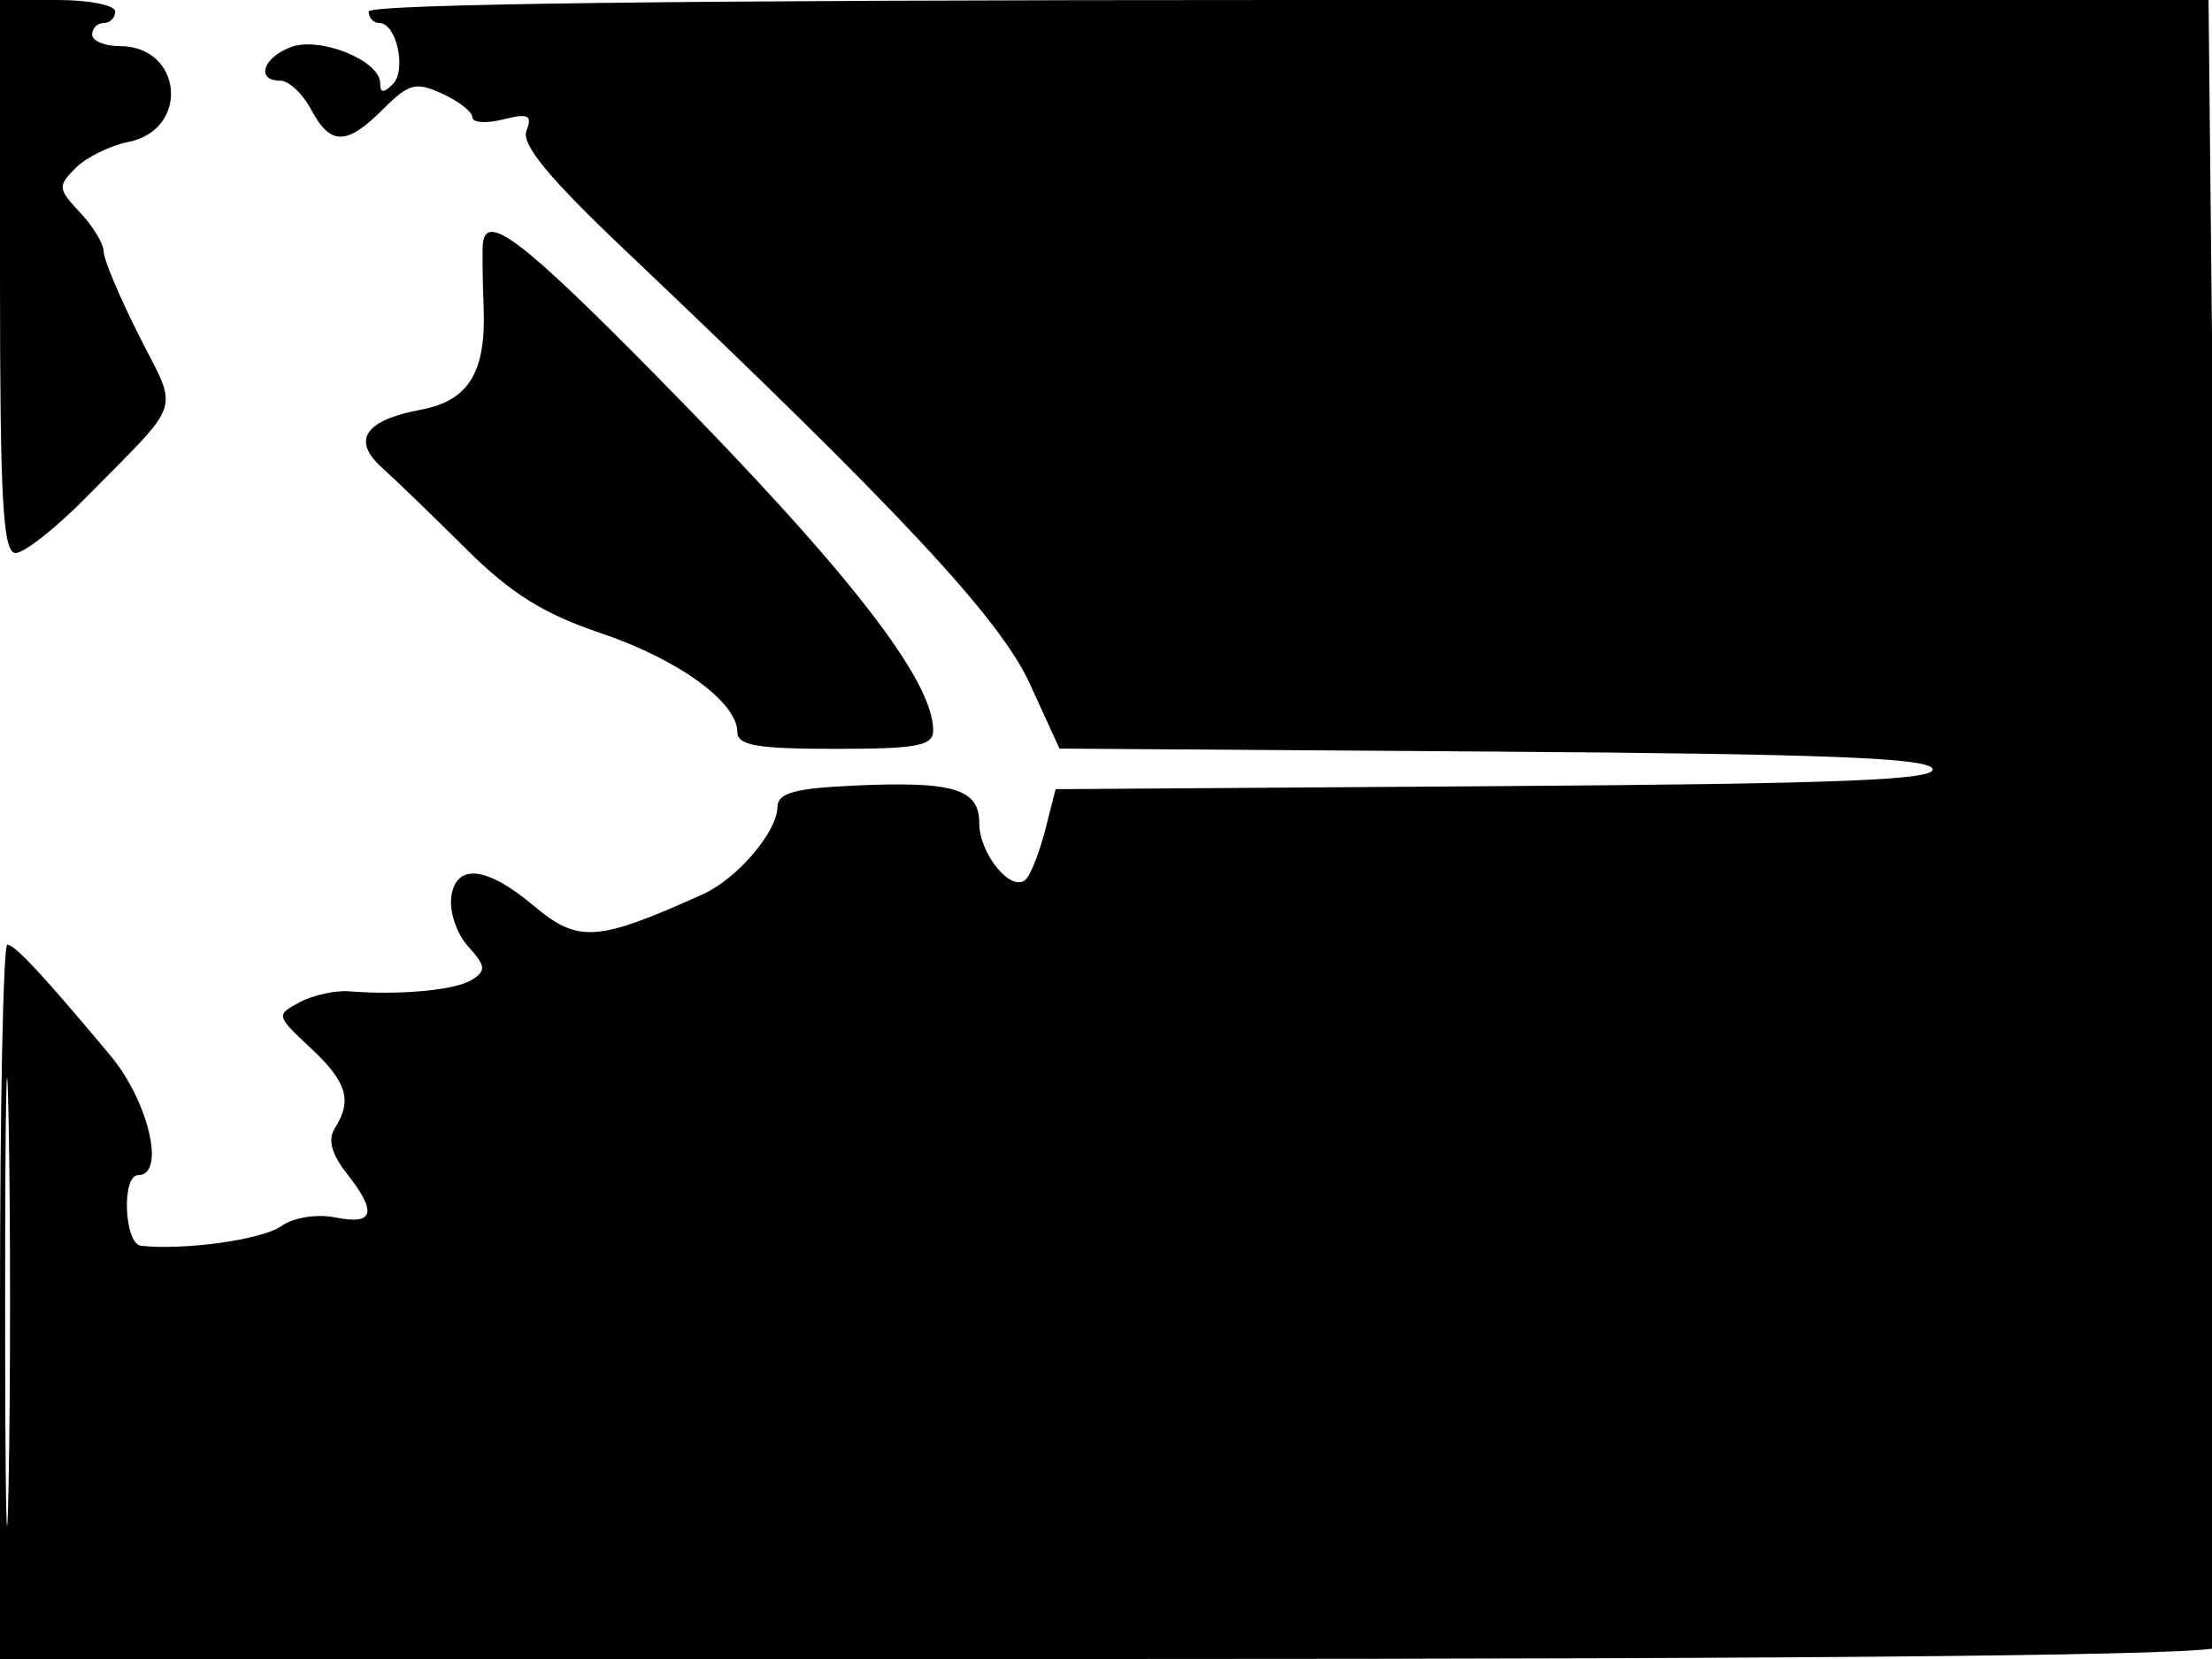 <svg xmlns="http://www.w3.org/2000/svg" width="192" height="144" viewBox="0 0 192 144" version="1.1">
	<path d="M 0 24 C 0 43.524, 0.253 48, 1.355 48 C 2.100 48, 4.818 45.863, 7.394 43.250 C 15.983 34.541, 15.514 35.960, 12.066 29.132 C 10.380 25.791, 9 22.511, 9 21.843 C 9 21.175, 8.075 19.644, 6.945 18.441 C 5.022 16.394, 4.998 16.145, 6.565 14.578 C 7.487 13.656, 9.543 12.641, 11.134 12.323 C 16.515 11.247, 15.857 4, 10.378 4 C 9.070 4, 8 3.550, 8 3 C 8 2.450, 8.450 2, 9 2 C 9.550 2, 10 1.550, 10 1 C 10 0.450, 7.750 0, 5 0 L 0 0 0 24 M 32 1 C 32 1.550, 32.420 2, 32.933 2 C 34.412 2, 35.312 6.088, 34.099 7.301 C 33.300 8.100, 33 8.079, 33 7.226 C 33 5.256, 27.770 3.139, 25.250 4.088 C 22.807 5.008, 22.178 7, 24.331 7 C 25.063 7, 26.264 8.125, 27 9.500 C 28.689 12.656, 30.077 12.650, 33.255 9.472 C 35.489 7.238, 36.087 7.082, 38.392 8.133 C 39.826 8.786, 41 9.707, 41 10.180 C 41 10.652, 42.199 10.737, 43.664 10.369 C 45.869 9.816, 46.220 9.985, 45.697 11.348 C 45.240 12.538, 47.623 15.423, 54.282 21.742 C 77.980 44.228, 86.785 53.659, 89.383 59.339 L 91.962 64.976 129.648 65.238 C 158.523 65.439, 167.430 65.789, 167.746 66.738 C 168.068 67.705, 159.771 68.034, 129.893 68.238 L 91.627 68.500 90.735 72 C 90.245 73.925, 89.490 75.866, 89.057 76.314 C 87.848 77.568, 85 74.152, 85 71.448 C 85 68.453, 82.736 67.785, 73.969 68.197 C 68.939 68.433, 67.496 68.844, 67.483 70.047 C 67.458 72.214, 63.975 76.286, 61 77.625 C 51.804 81.765, 50.189 81.872, 46.294 78.594 C 42.254 75.195, 39.584 74.909, 39.170 77.832 C 38.988 79.115, 39.645 81.055, 40.630 82.144 C 42.168 83.843, 42.215 84.252, 40.960 85.046 C 39.536 85.946, 34.721 86.399, 30.305 86.046 C 29.097 85.950, 27.165 86.376, 26.011 86.994 C 23.946 88.099, 23.961 88.161, 26.957 90.960 C 30.121 93.916, 30.600 95.504, 29.060 97.938 C 28.442 98.914, 28.768 100.160, 30.075 101.822 C 32.759 105.234, 32.490 106.348, 29.145 105.679 C 27.485 105.347, 25.493 105.667, 24.384 106.444 C 22.726 107.605, 16.019 108.539, 12.250 108.134 C 10.775 107.976, 10.532 102, 12 102 C 14.403 102, 12.904 95.591, 9.569 91.603 C 3.721 84.611, 1.292 82, 0.634 82 C 0.285 82, 0 95.950, 0 113 L 0 144 95.941 144 C 160.888 144, 192.088 143.666, 192.521 142.967 C 192.872 142.398, 192.831 109.998, 192.429 70.967 L 191.700 0 111.850 0 C 59.283 0, 32 0.342, 32 1 M 41.907 21.250 C 41.856 21.938, 41.888 24.382, 41.979 26.682 C 42.200 32.316, 40.685 34.781, 36.523 35.562 C 31.663 36.473, 30.501 38.205, 33.151 40.588 C 34.321 41.640, 37.596 44.803, 40.428 47.618 C 44.346 51.511, 47.150 53.267, 52.141 54.953 C 58.863 57.224, 64 60.944, 64 63.540 C 64 64.705, 65.716 65, 72.500 65 C 79.615 65, 81 64.740, 81 63.404 C 81 58.997, 73.560 49.456, 57.095 32.750 C 45.206 20.687, 42.122 18.352, 41.907 21.250 M 0.445 113 C 0.445 130.325, 0.582 137.412, 0.748 128.750 C 0.915 120.087, 0.915 105.912, 0.748 97.250 C 0.582 88.587, 0.445 95.675, 0.445 113" stroke="none" fill="black" fill-rule="evenodd"/>
</svg>